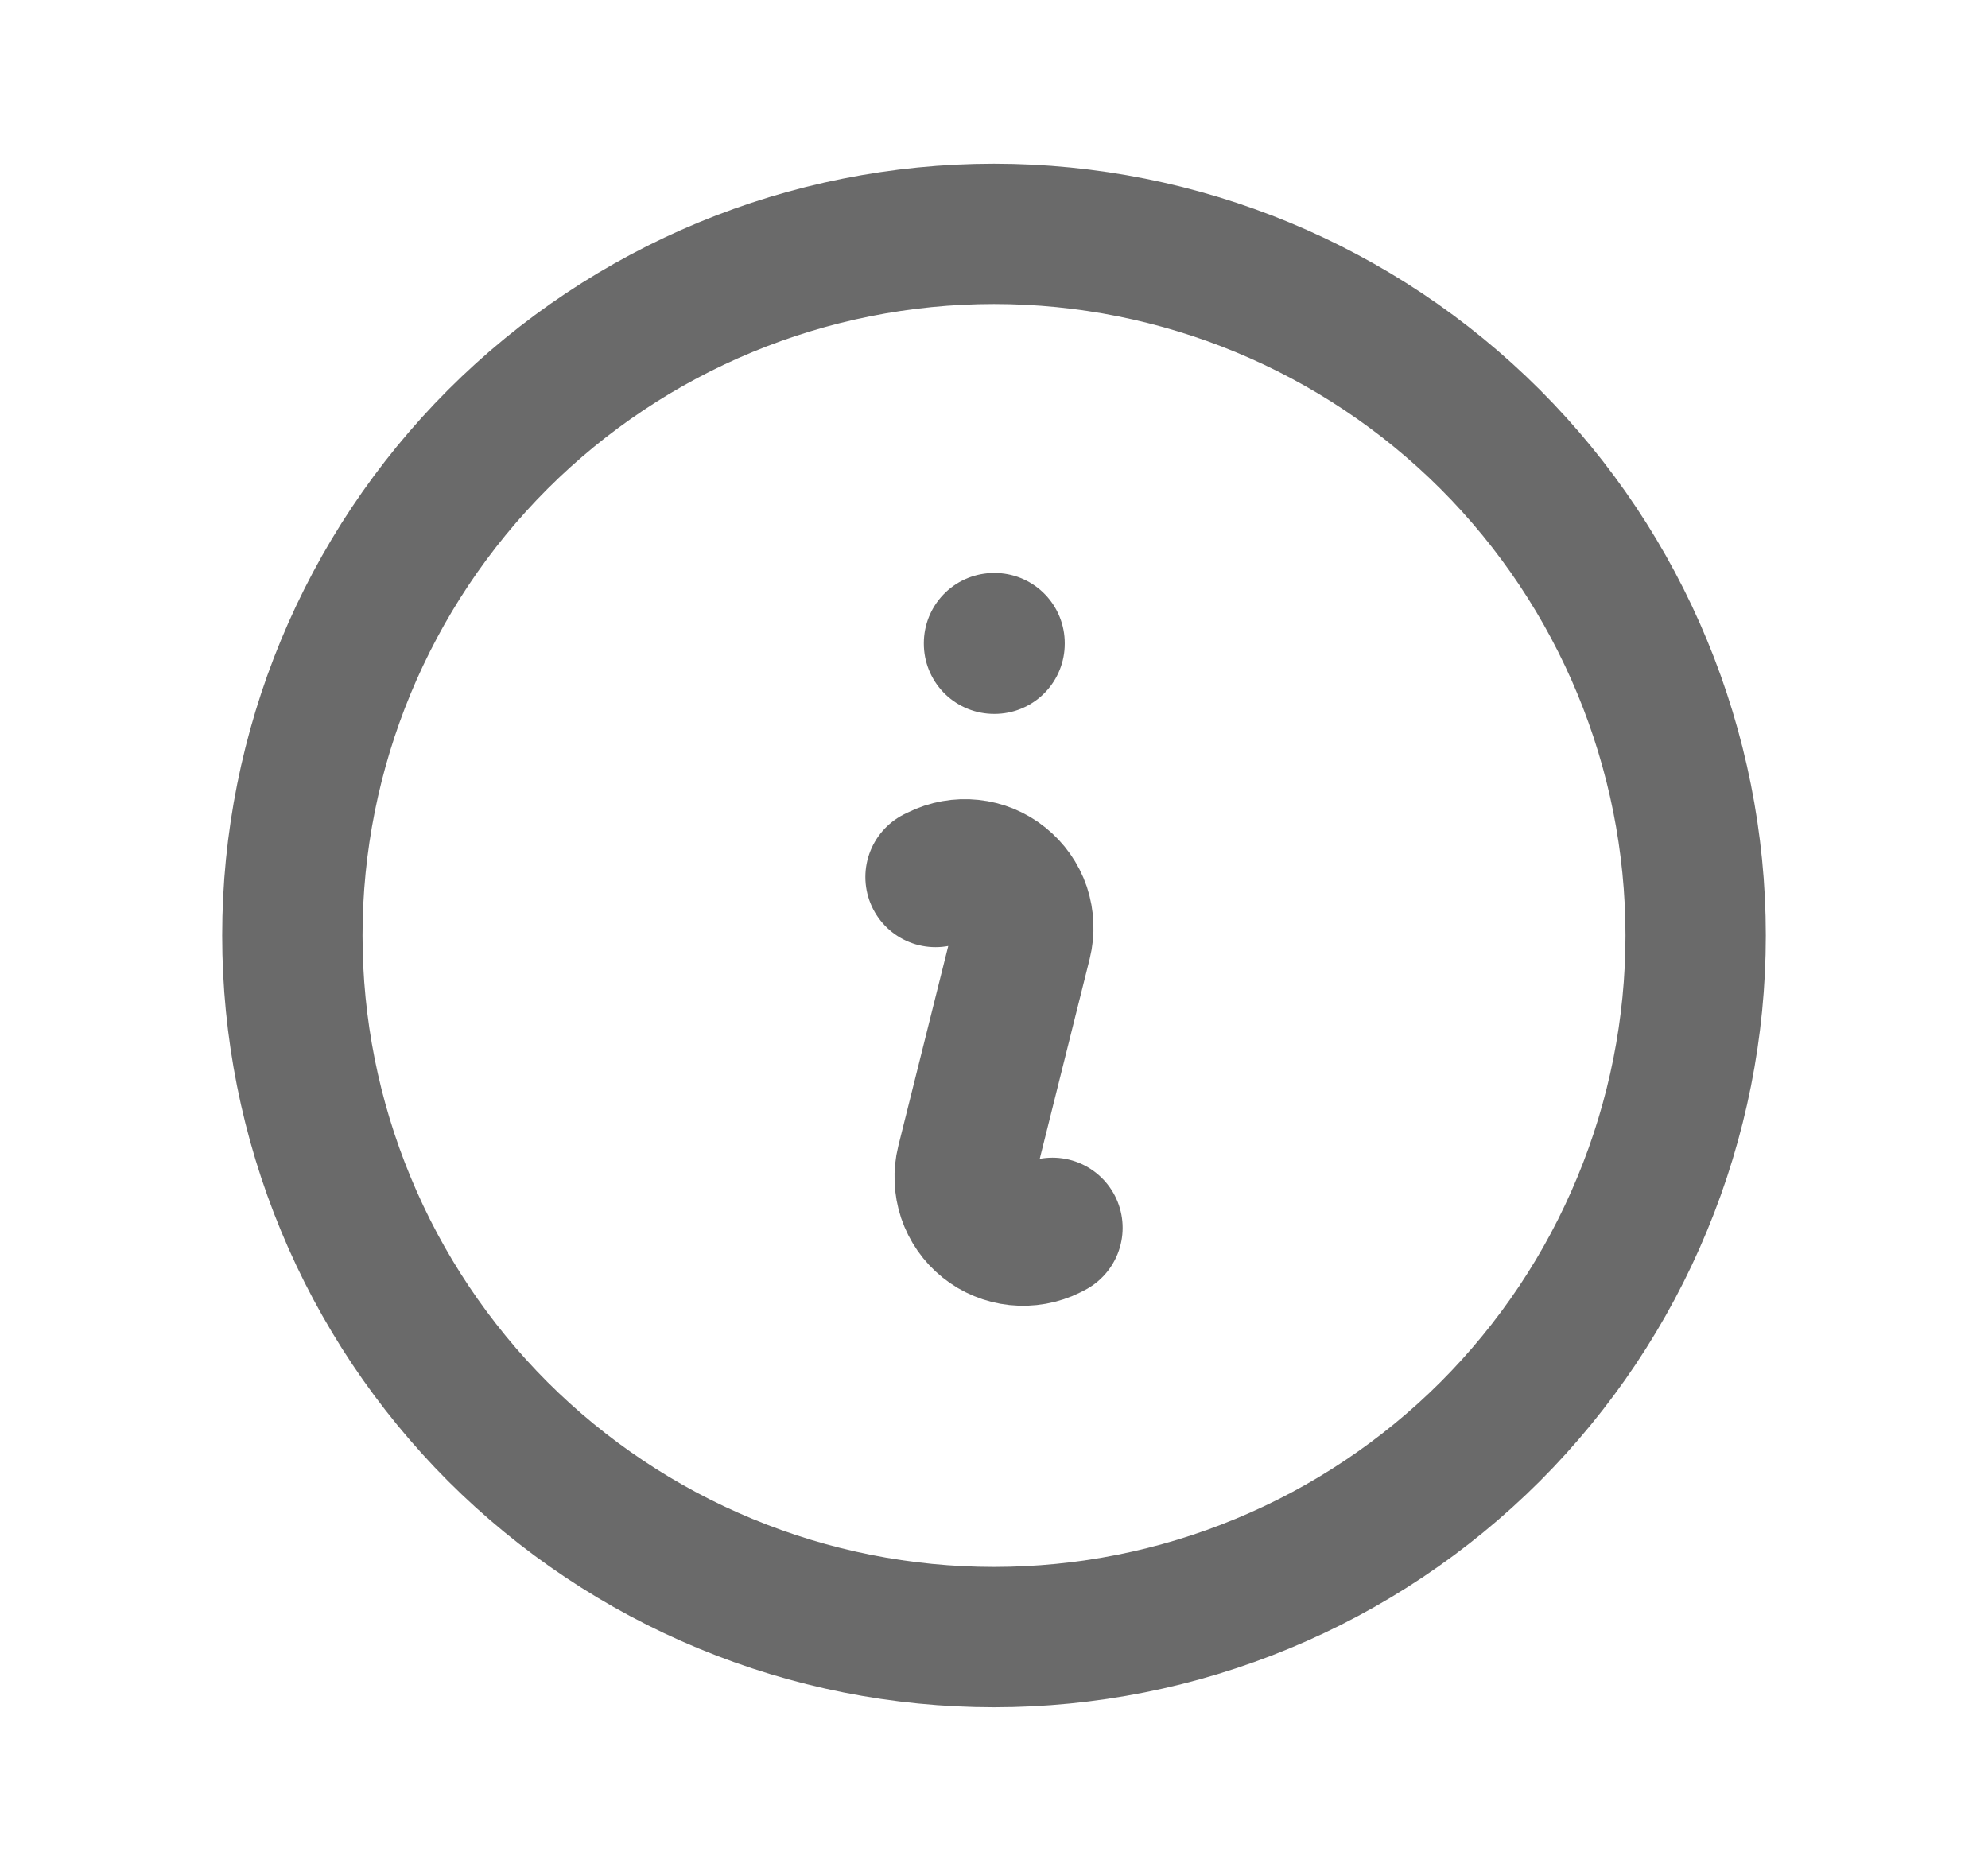 <svg width="17" height="16" viewBox="0 0 17 16" fill="none" xmlns="http://www.w3.org/2000/svg">
<path d="M8 7.5L8.027 7.487C8.113 7.444 8.209 7.427 8.304 7.437C8.399 7.447 8.489 7.484 8.563 7.544C8.638 7.604 8.694 7.683 8.725 7.774C8.755 7.865 8.759 7.962 8.736 8.055L8.264 9.945C8.241 10.038 8.245 10.136 8.275 10.226C8.306 10.317 8.361 10.397 8.436 10.457C8.511 10.517 8.601 10.554 8.696 10.564C8.791 10.574 8.887 10.557 8.973 10.514L9 10.5M14.5 8C14.5 8.788 14.345 9.568 14.043 10.296C13.742 11.024 13.3 11.685 12.743 12.243C12.185 12.8 11.524 13.242 10.796 13.543C10.068 13.845 9.288 14 8.5 14C7.712 14 6.932 13.845 6.204 13.543C5.476 13.242 4.815 12.8 4.257 12.243C3.7 11.685 3.258 11.024 2.957 10.296C2.655 9.568 2.5 8.788 2.5 8C2.5 6.409 3.132 4.883 4.257 3.757C5.383 2.632 6.909 2 8.5 2C10.091 2 11.617 2.632 12.743 3.757C13.868 4.883 14.5 6.409 14.5 8ZM8.5 5.5H8.505V5.505H8.5V5.5Z" stroke="#6A6A6A" stroke-width="1.2" stroke-linecap="round" stroke-linejoin="round"/>
</svg>
